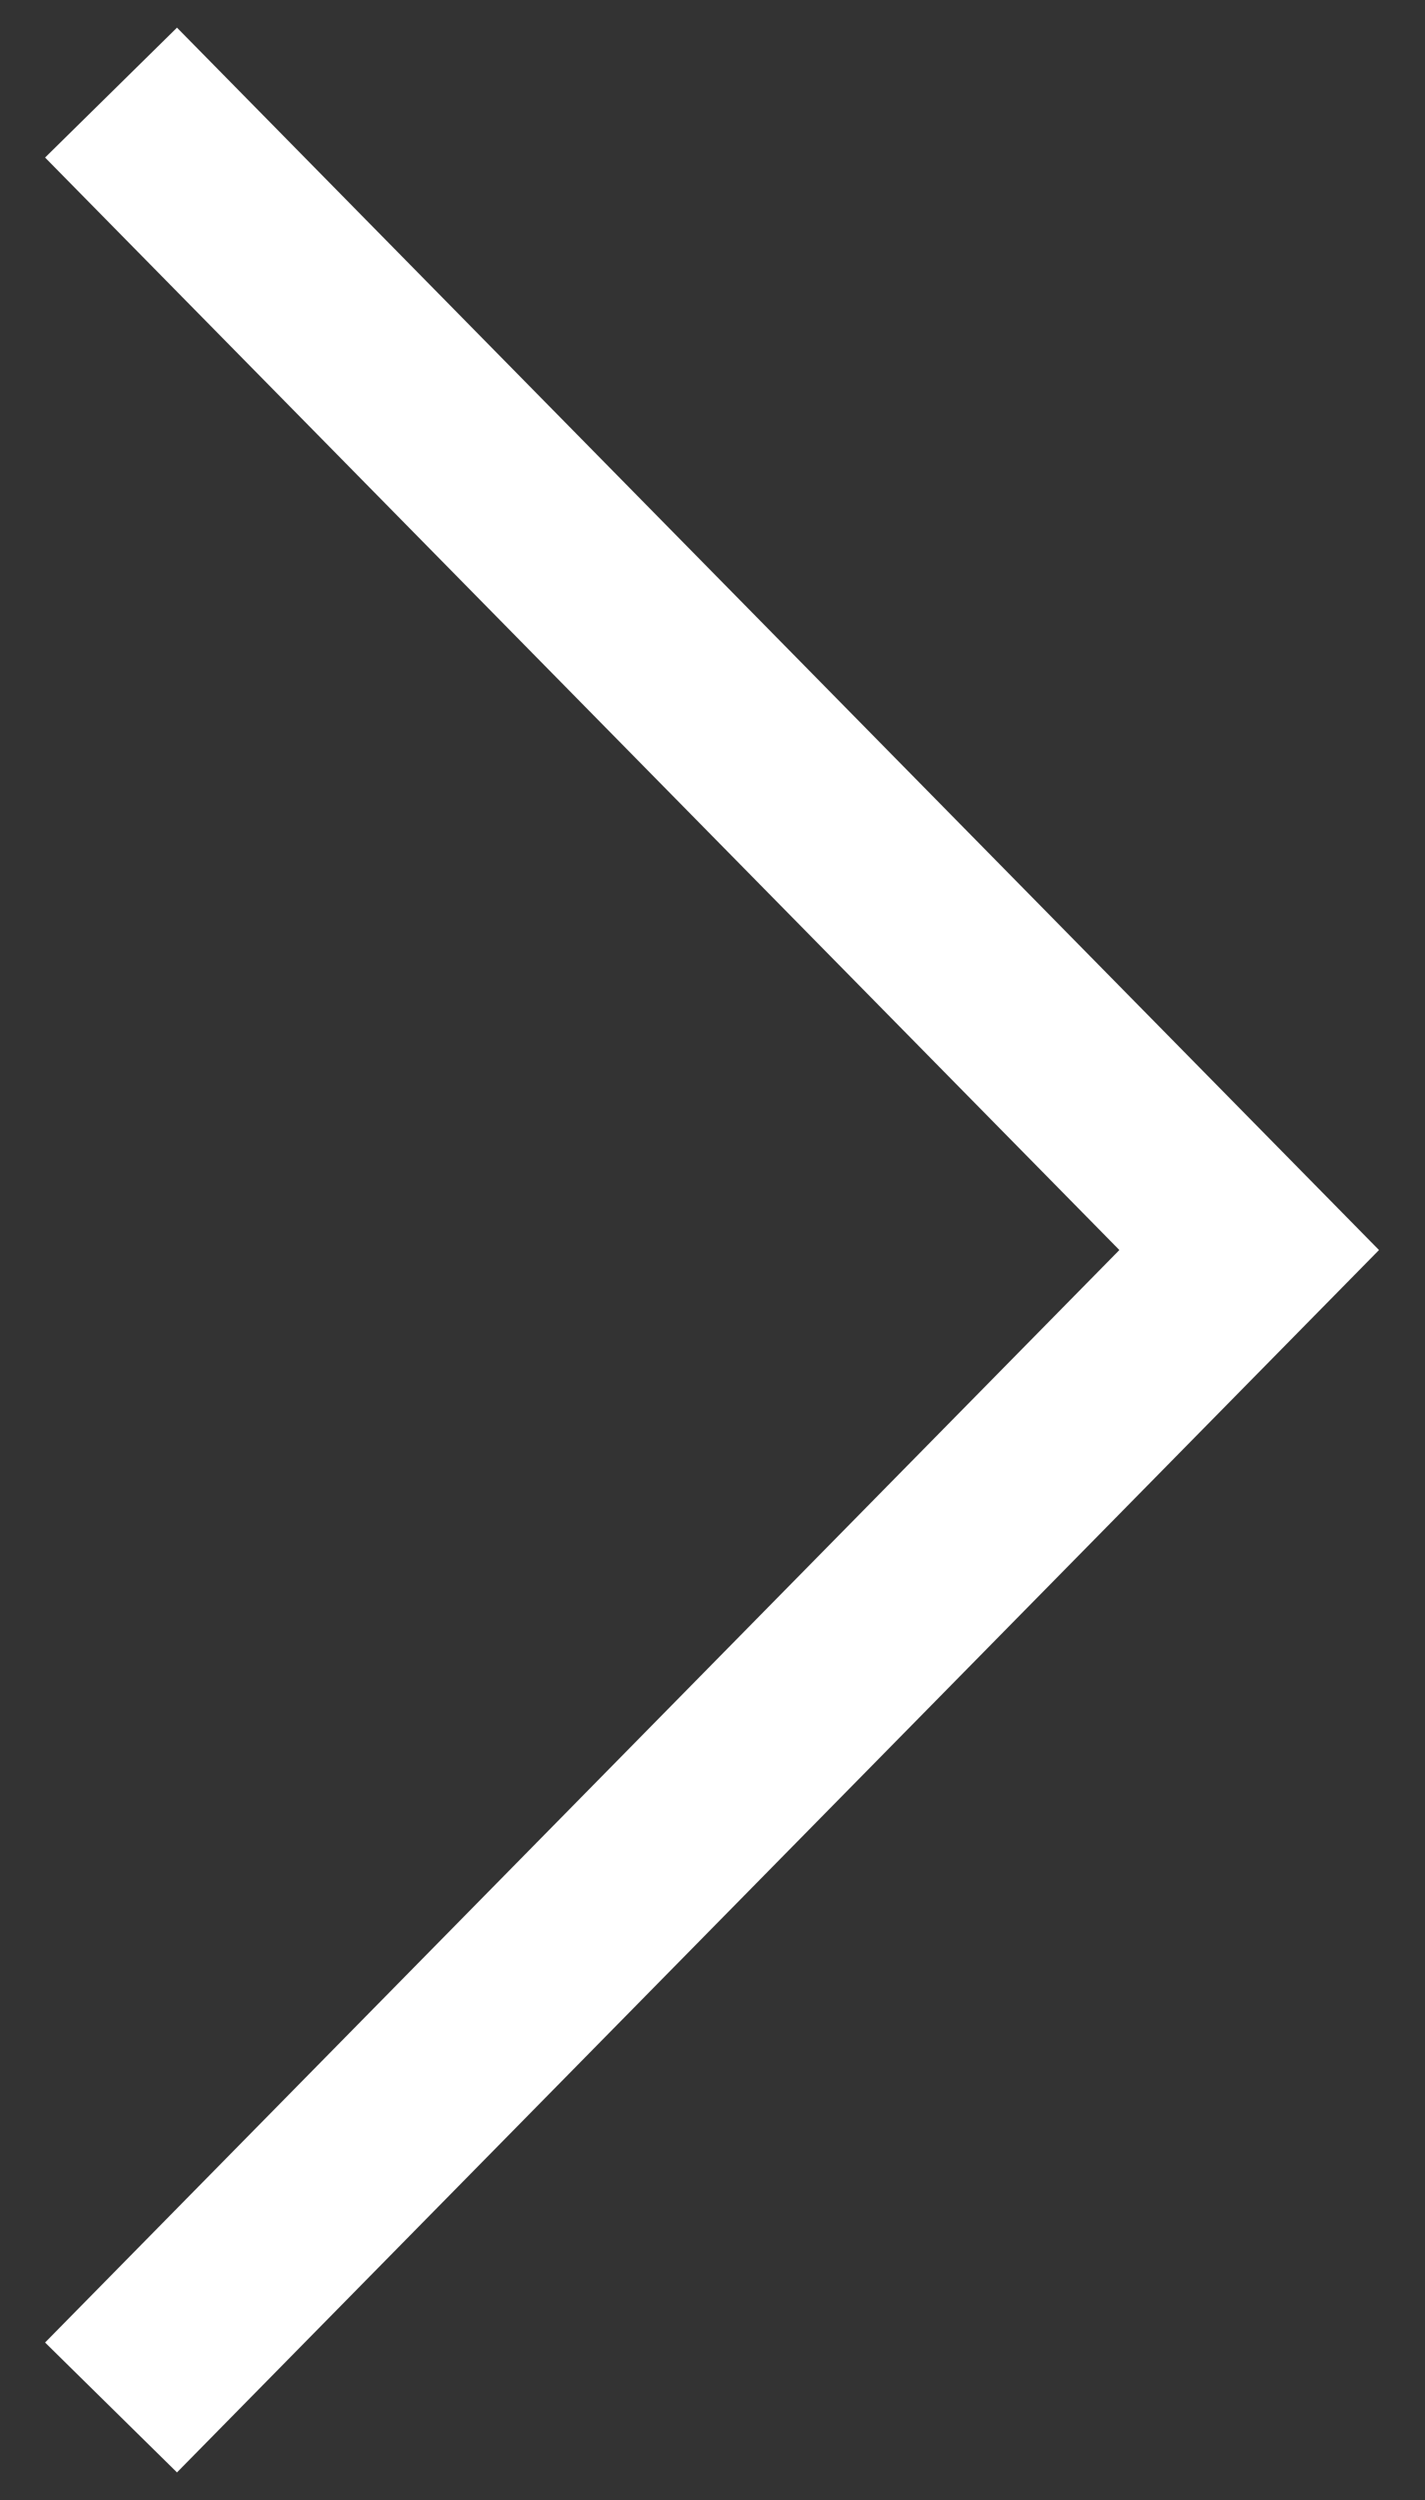<?xml version="1.0" encoding="utf-8"?>
<!-- Generator: Adobe Illustrator 19.0.0, SVG Export Plug-In . SVG Version: 6.00 Build 0)  -->
<svg version="1.1" id="Calque_1" xmlns="http://www.w3.org/2000/svg" xmlns:xlink="http://www.w3.org/1999/xlink" x="0px" y="0px"
	 viewBox="-1433.2 776 15.4 27" style="enable-background:new -1433.2 776 15.4 27;" xml:space="preserve">
<rect x="-1433.2" y="776" width="15.4" height="27" fill="#333333" stroke="none"/>
<style type="text/css">
	.st0{fill:none;stroke:#FFFFFF;stroke-width:2;}
</style>
<path class="st0" d="M-1432,777l12.3,12.5L-1432,802"/>
</svg>
